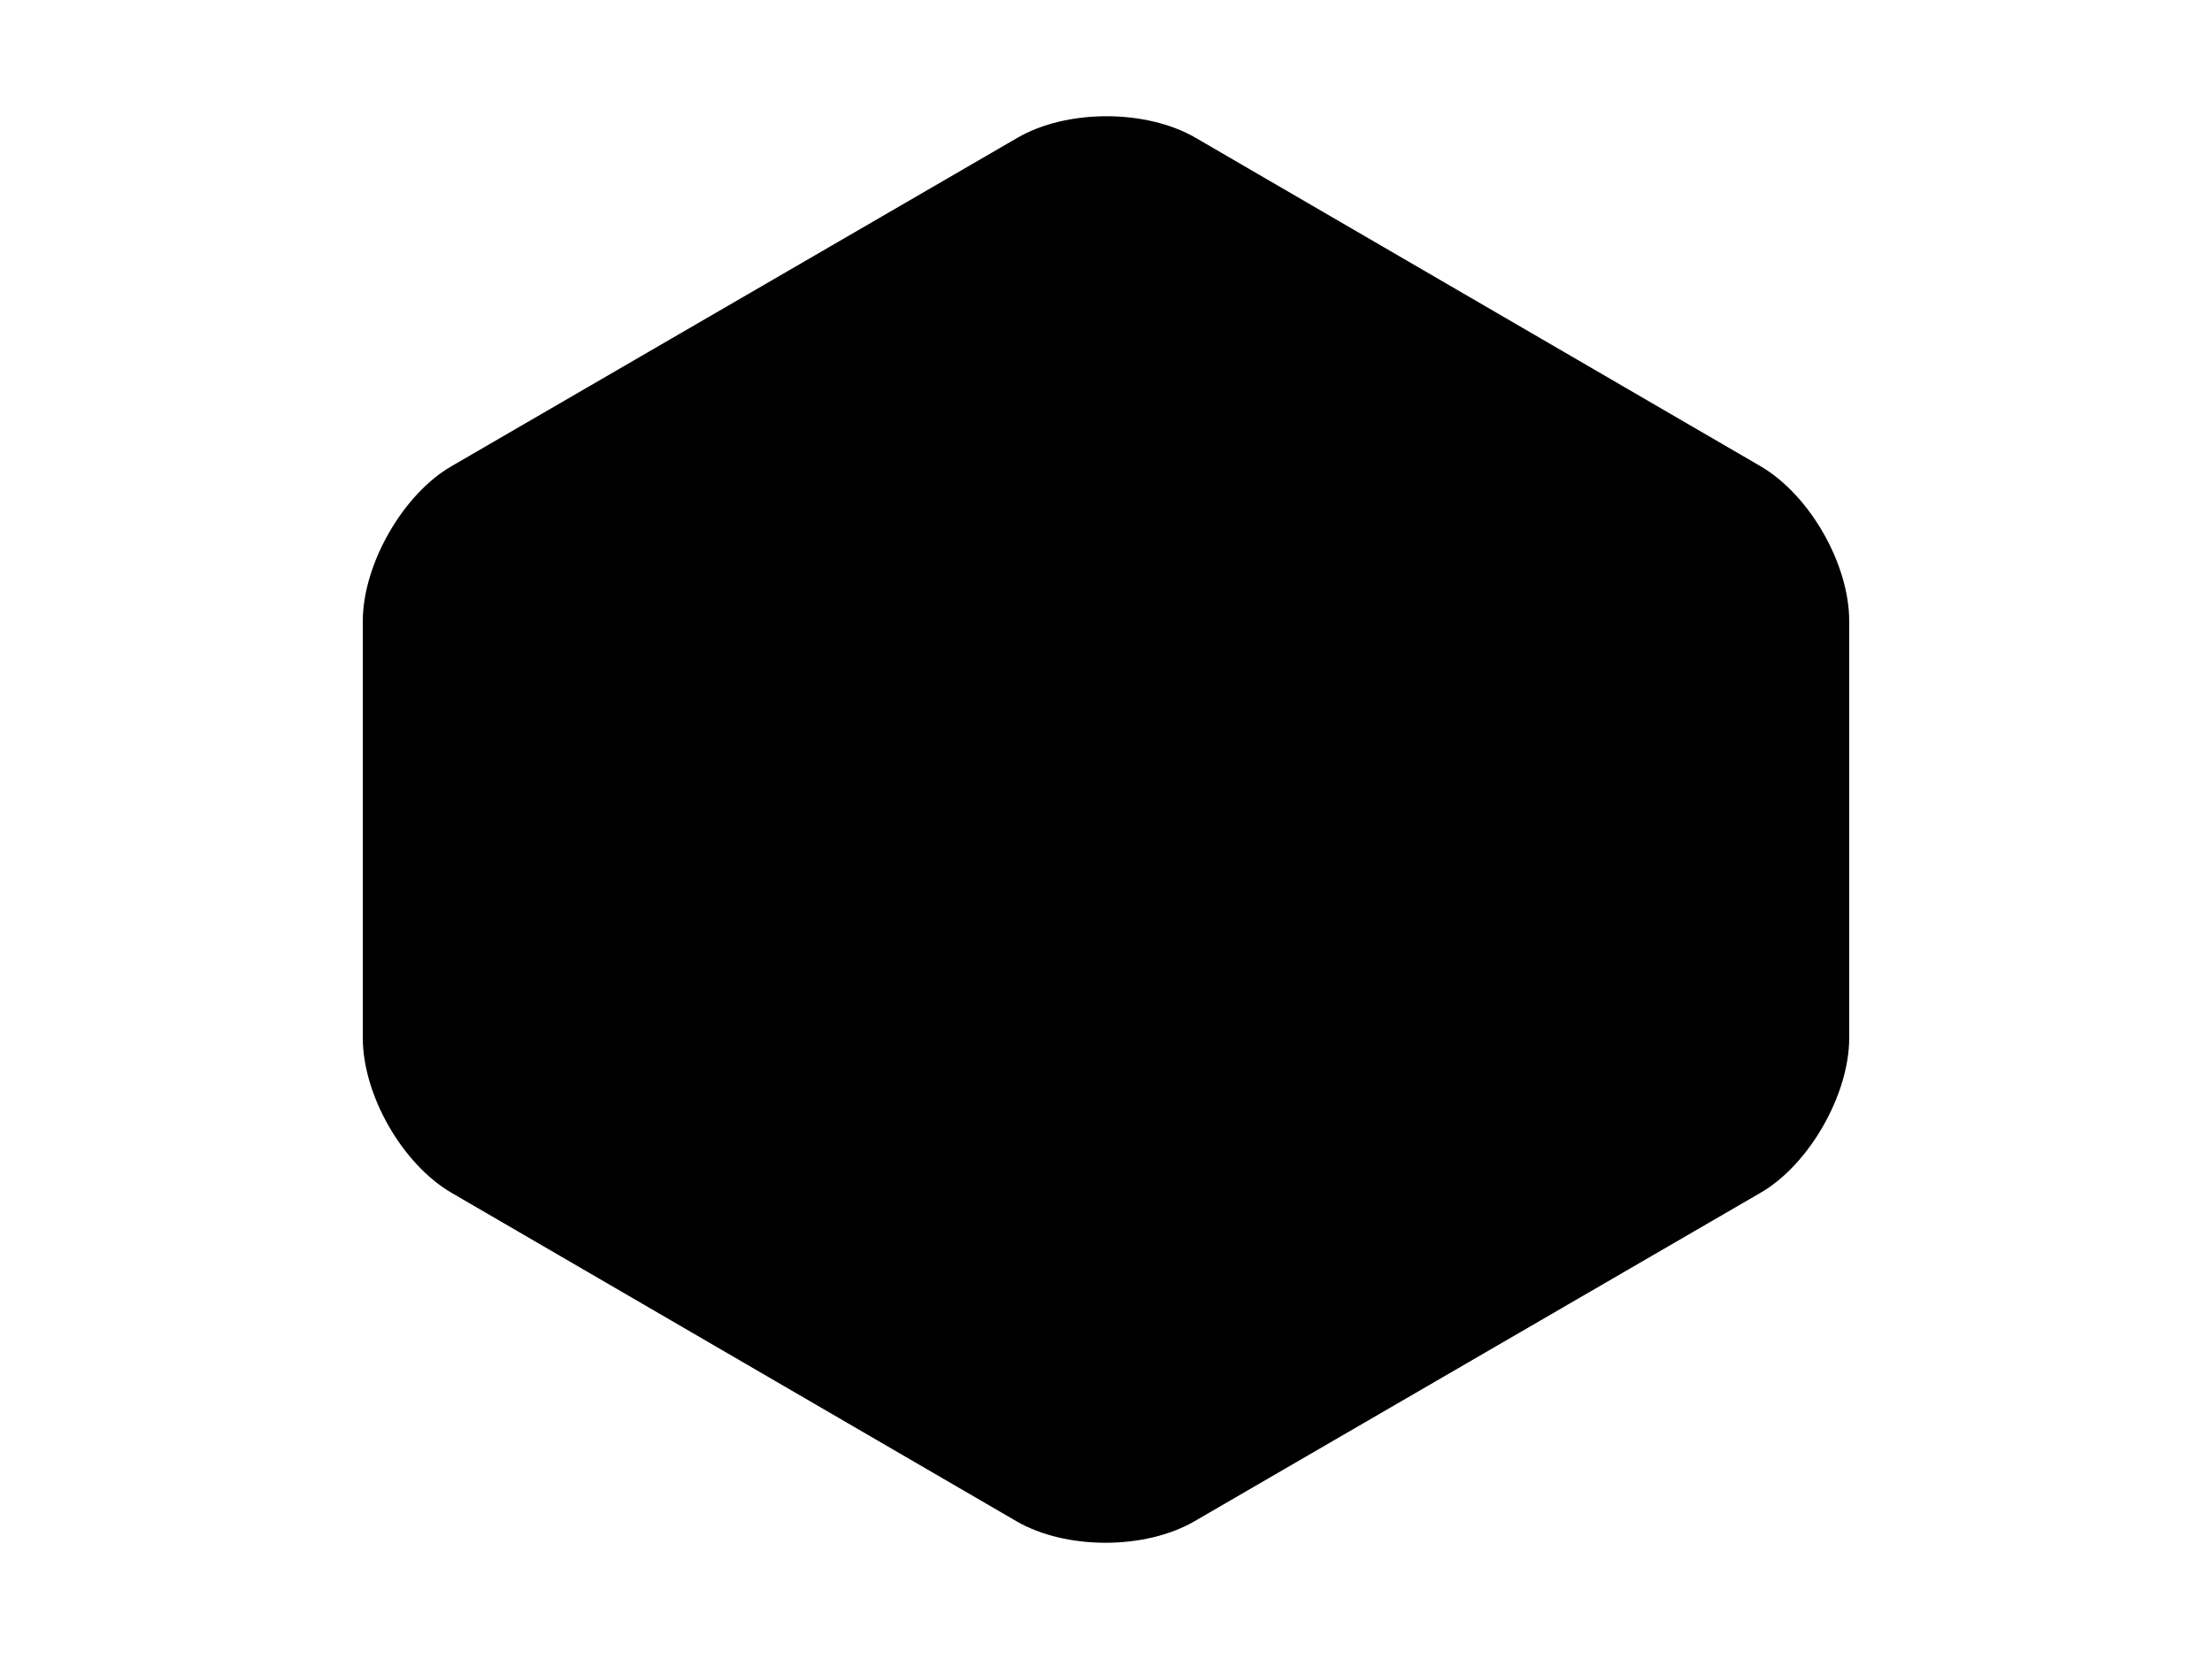 <?xml version="1.0" encoding="utf-8"?>
<!-- Generator: Adobe Illustrator 18.0.0, SVG Export Plug-In . SVG Version: 6.00 Build 0)  -->
<!DOCTYPE svg PUBLIC "-//W3C//DTD SVG 1.0//EN" "http://www.w3.org/TR/2001/REC-SVG-20010904/DTD/svg10.dtd">
<svg version="1.0" id="图层_1" xmlns="http://www.w3.org/2000/svg" xmlns:xlink="http://www.w3.org/1999/xlink" x="0px" y="0px"
	 viewBox="0 0 320 240" style="enable-background:new 0 0 320 240;" xml:space="preserve">
<style type="text/css">
	.st0{fill:#FFCE00;}
	.st1{fill:#7DFF00;}
</style>
<path id="XMLID_83_" d="M267.515,150.164c0,8.213-5.824,18.367-12.842,22.399l-81.831,47.486c-7.168,4.181-18.666,4.181-25.833,0
	l-81.681-47.486c-7.168-4.181-12.842-14.186-12.842-22.399V89.836c0-8.213,5.824-18.367,12.842-22.399l81.831-47.486
	c7.168-4.181,18.666-4.181,25.833,0l81.681,47.486c7.168,4.181,12.842,14.186,12.842,22.399V150.164z"/>
</svg>
